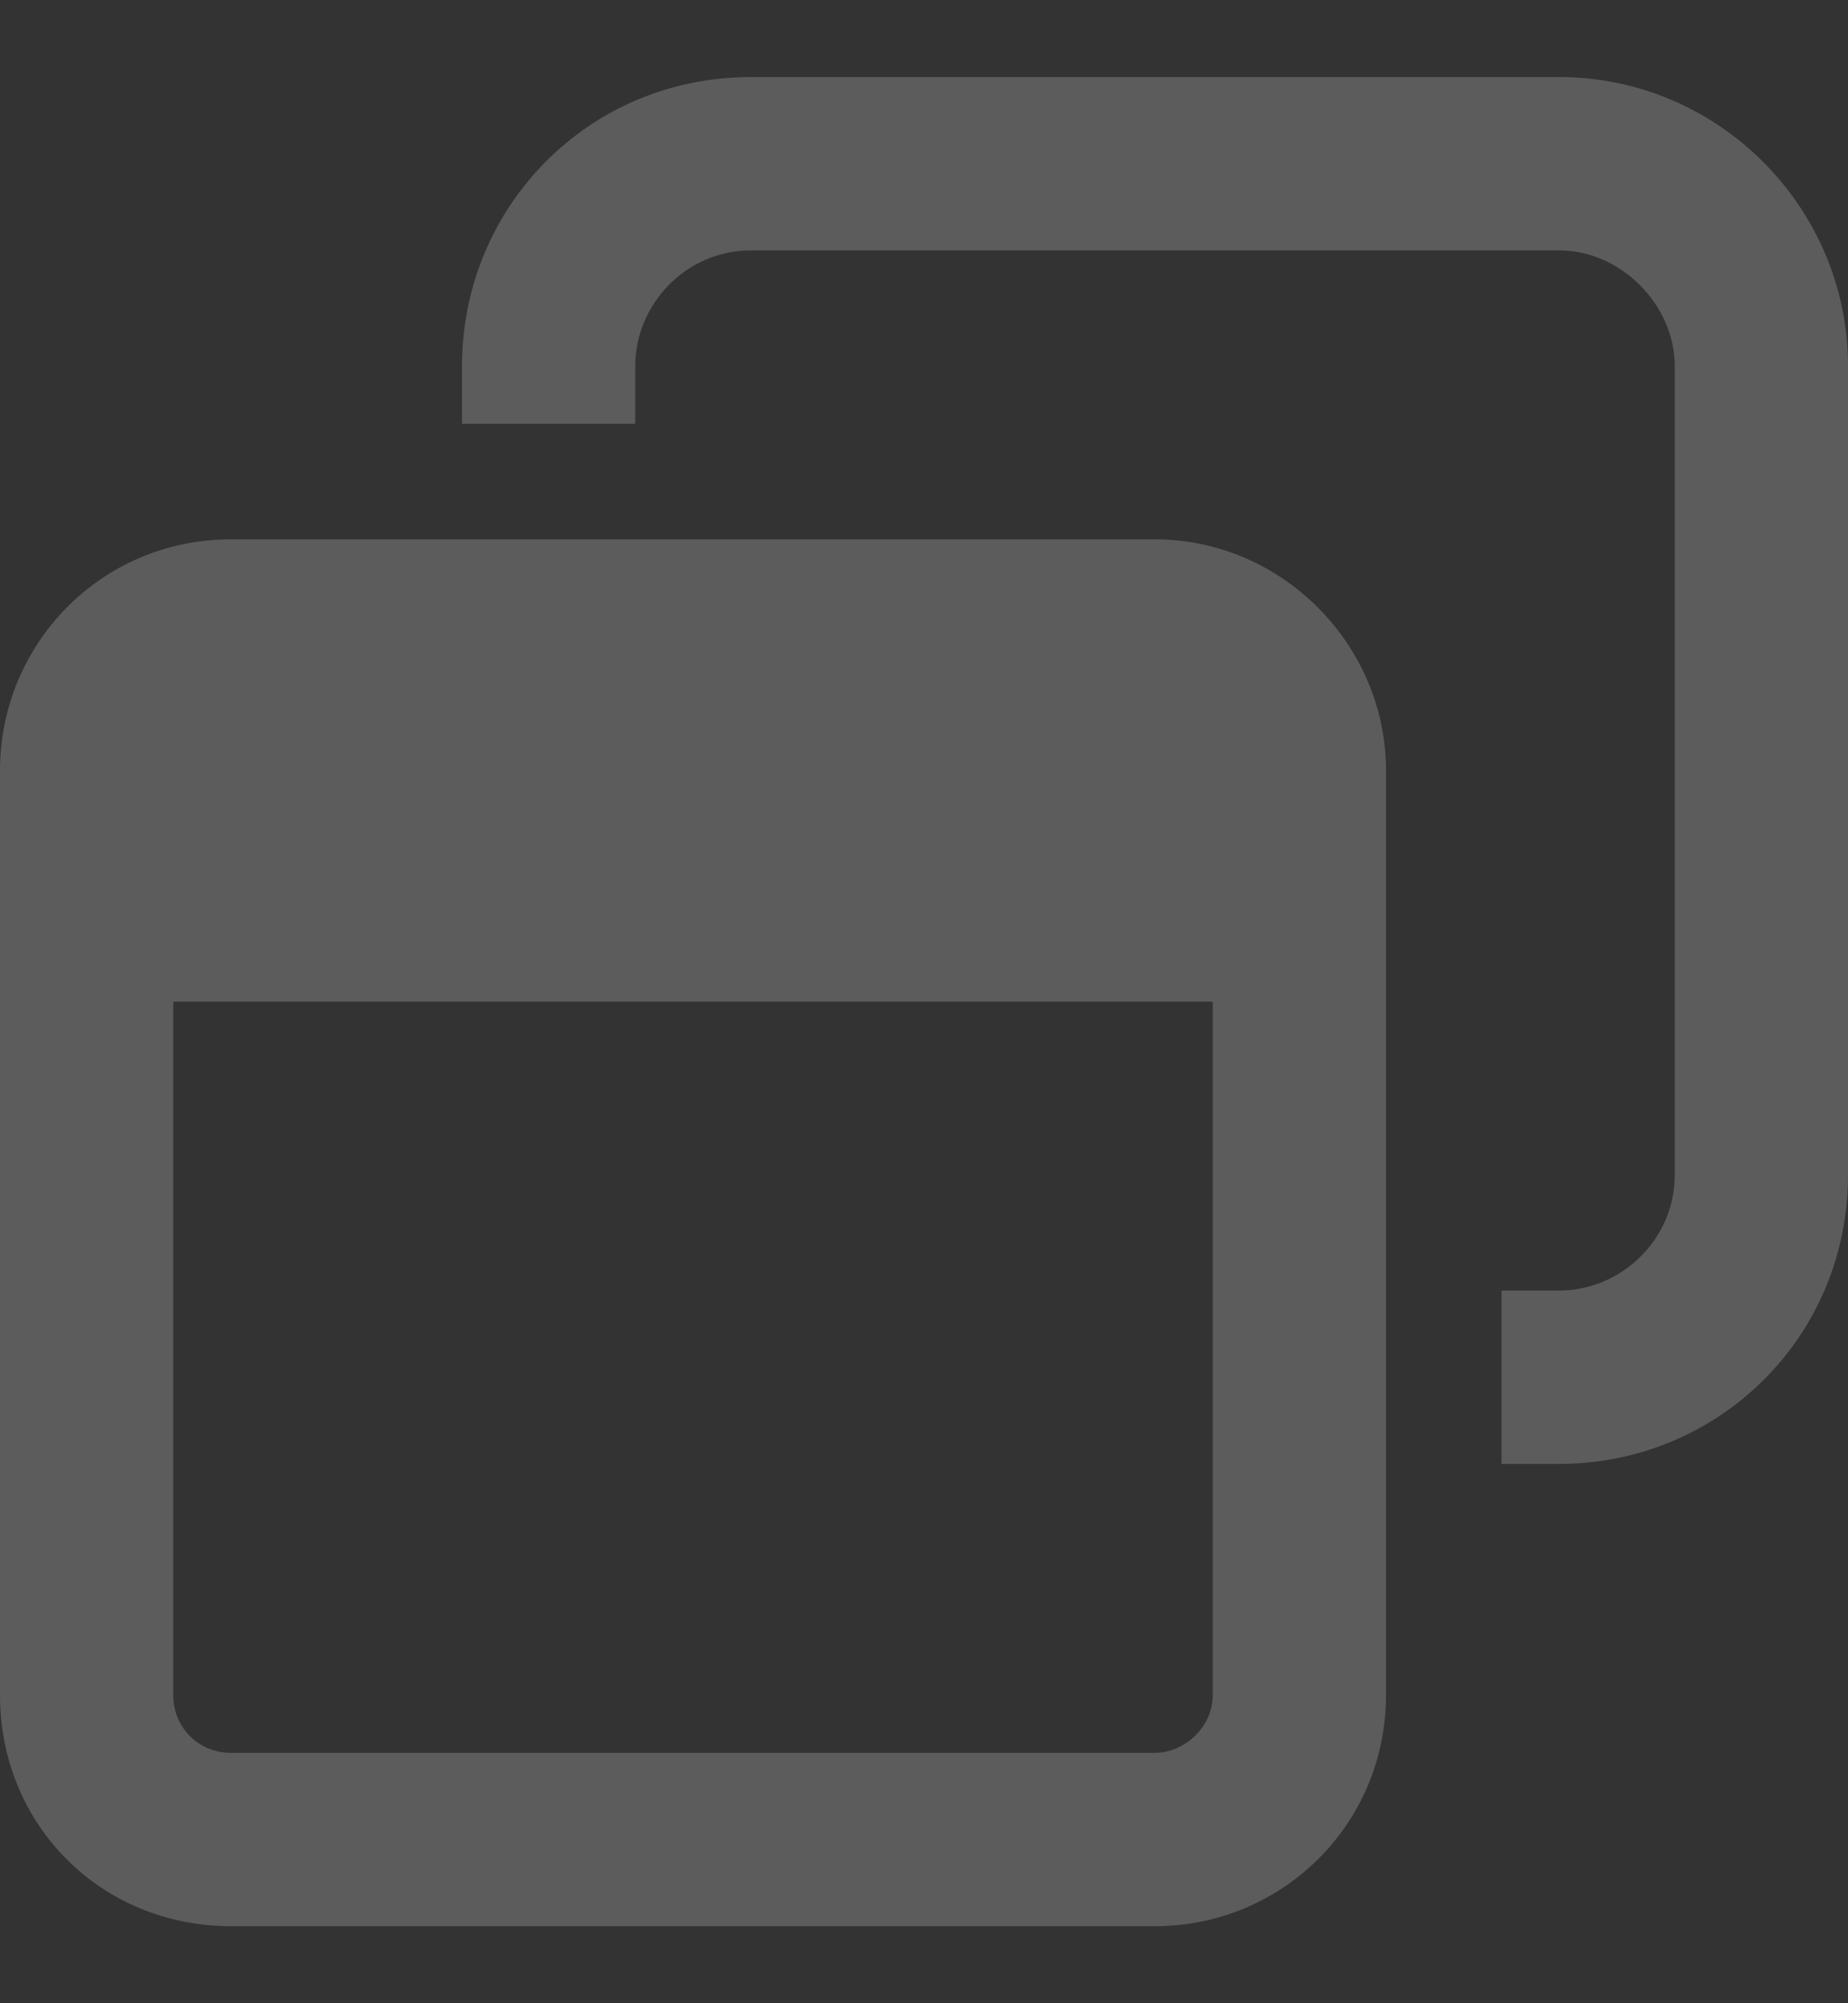 <svg width="12" height="13" viewBox="0 0 12 13" fill="none" xmlns="http://www.w3.org/2000/svg">
<rect x="0" y="0" width="12" height="13" fill="#333333" stroke="none"/>
<path d="M10.125 1.625H4.875C4.453 1.625 4.125 1.977 4.125 2.375V2.75H3V2.375C3 1.344 3.82 0.5 4.875 0.5H10.125C11.156 0.5 12 1.344 12 2.375V7.625C12 8.68 11.156 9.5 10.125 9.5H9.75V8.375H10.125C10.523 8.375 10.875 8.047 10.875 7.625V2.375C10.875 1.977 10.523 1.625 10.125 1.625ZM7.5 3.5C8.32 3.5 9 4.18 9 5V11C9 11.844 8.32 12.5 7.5 12.5H1.5C0.656 12.5 0 11.844 0 11V5C0 4.18 0.656 3.5 1.5 3.5H7.5ZM1.5 11.375H7.5C7.688 11.375 7.875 11.211 7.875 11V6.5H1.125V11C1.125 11.211 1.289 11.375 1.5 11.375Z" fill="white" fill-opacity="0.2"/>
</svg>
